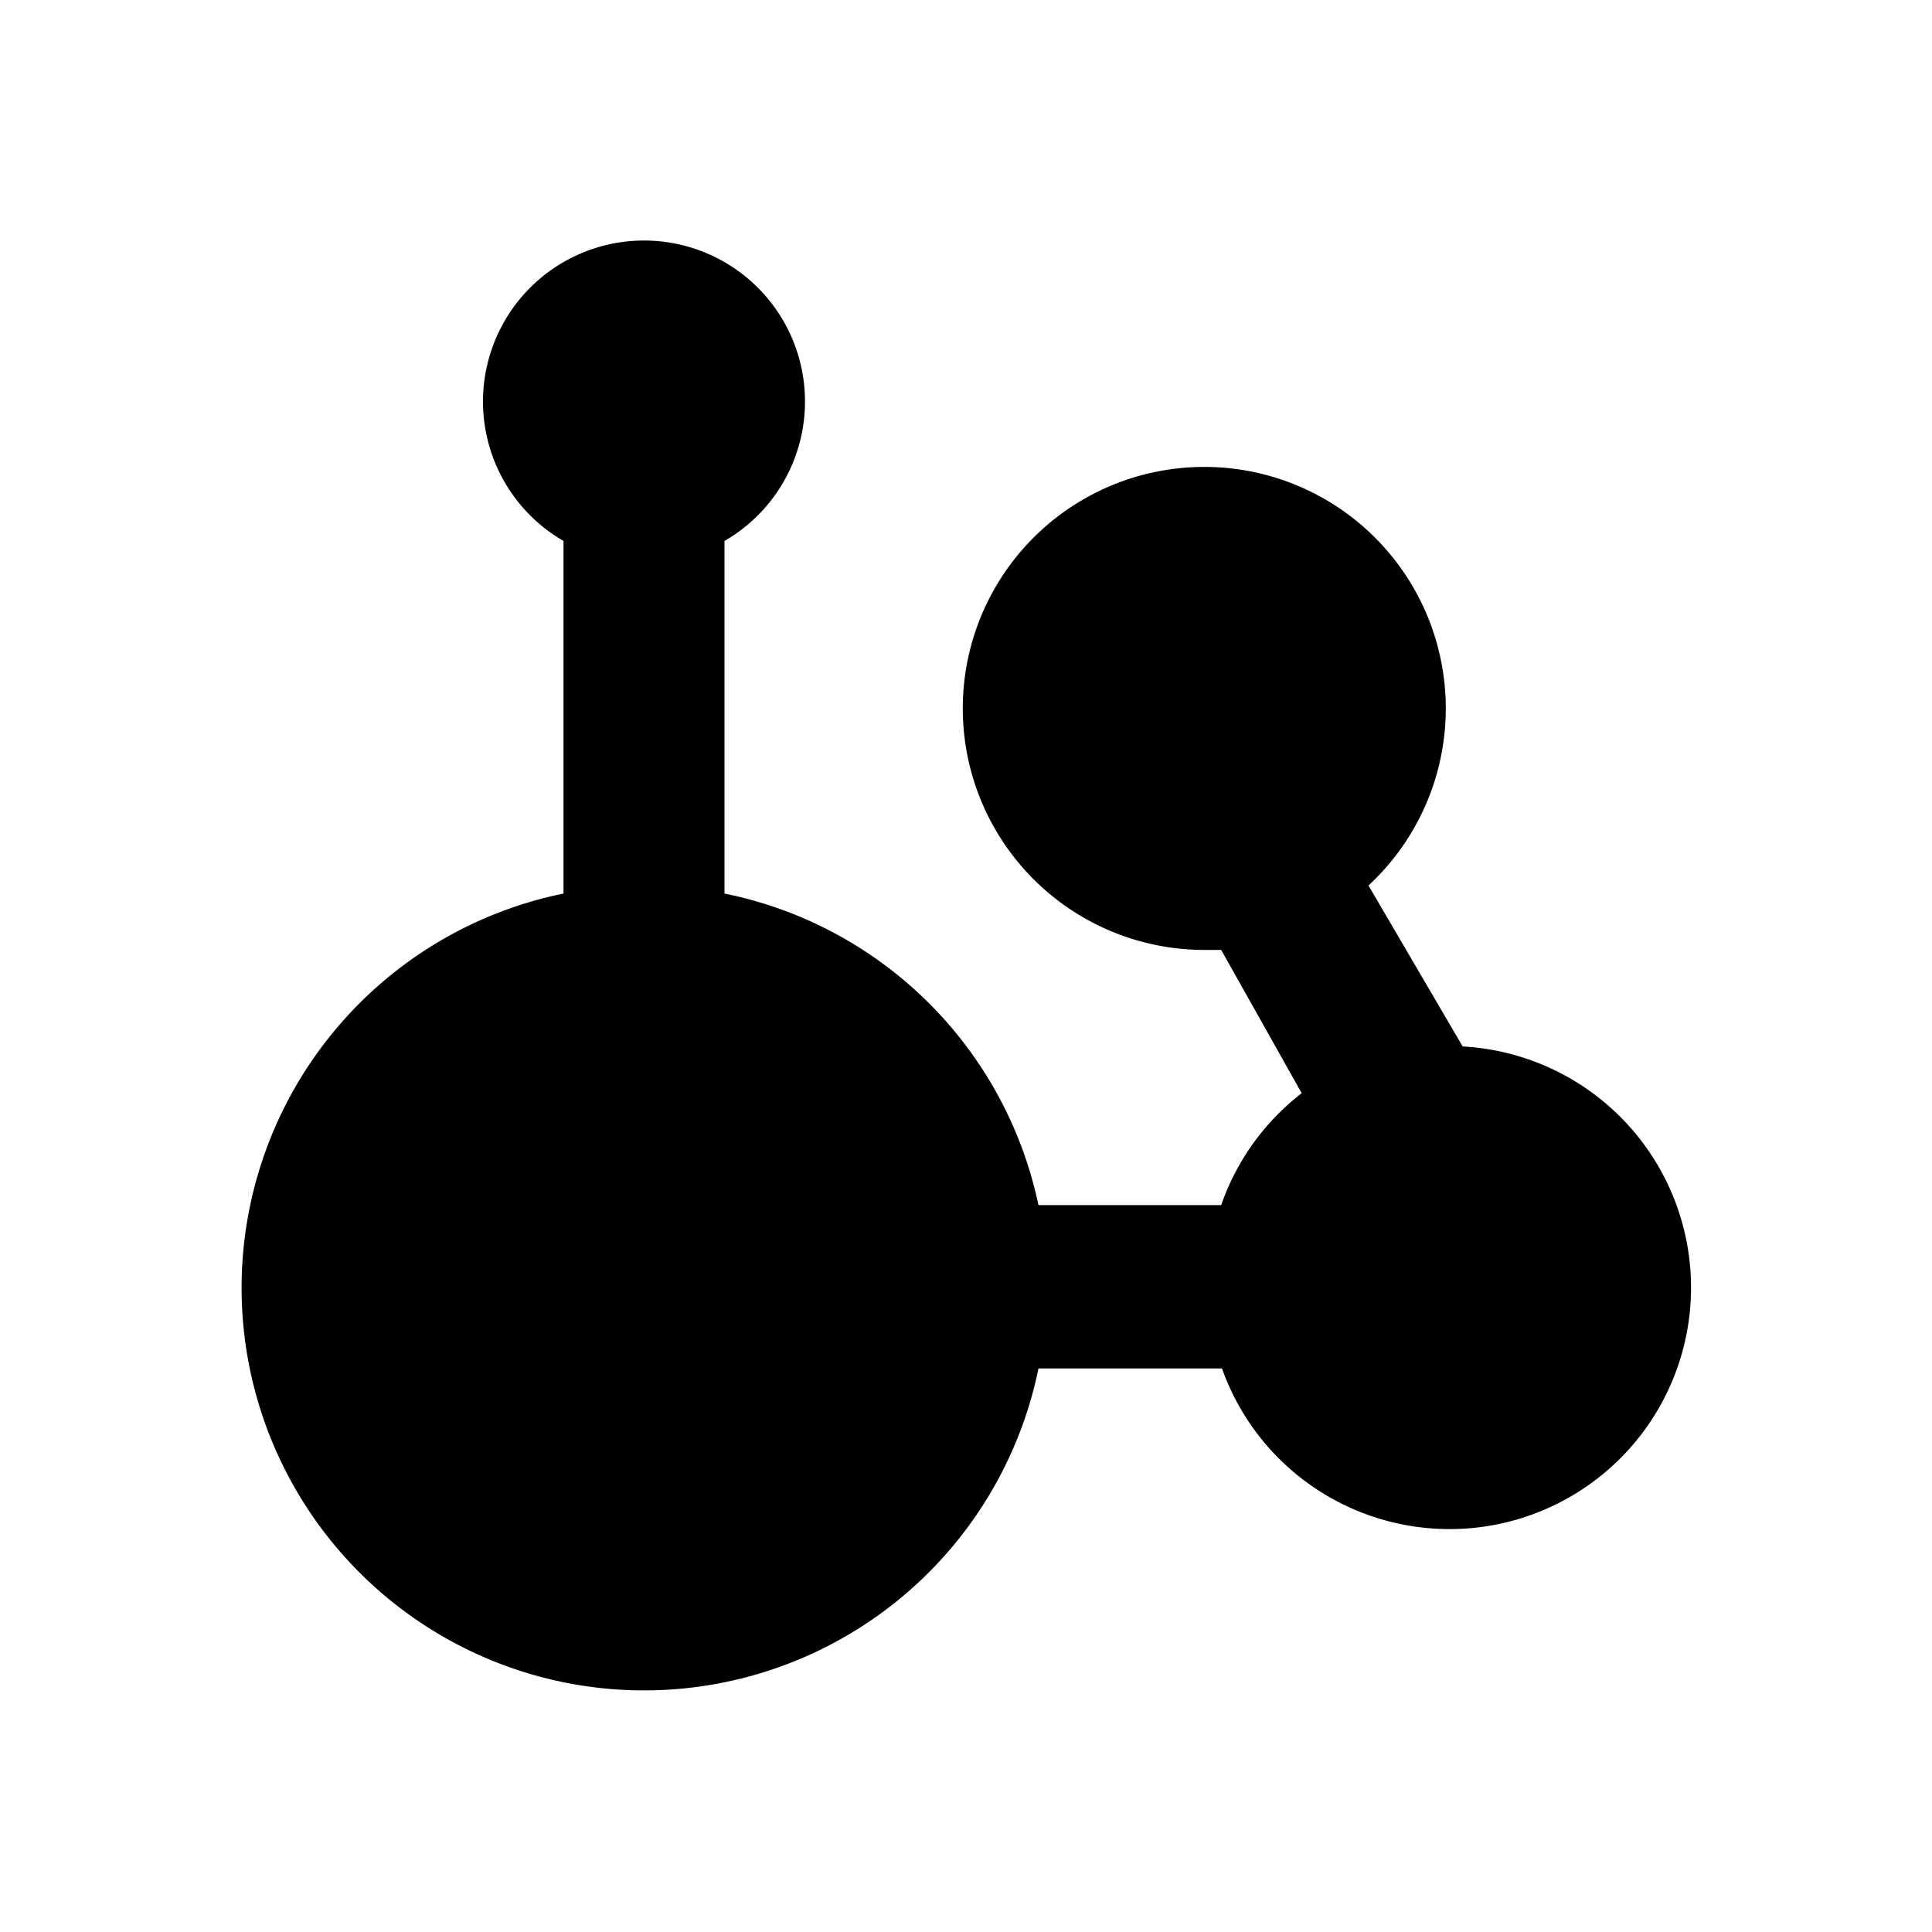 <svg xmlns="http://www.w3.org/2000/svg" viewBox="0 0 24 24">
  <title>24</title>
  <g id="citationMap">
    <path id="shape" d="M18.17,13,17,11a3,3,0,1,0-2,.8l.17,0,1,1.78a3,3,0,0,0-1,1.39H12.9A5,5,0,0,0,9,11.1V6.72a2,2,0,1,0-2,0V11.1A5,5,0,1,0,12.9,17h2.28a3,3,0,1,0,3-4Z"/>
  </g>
</svg>
